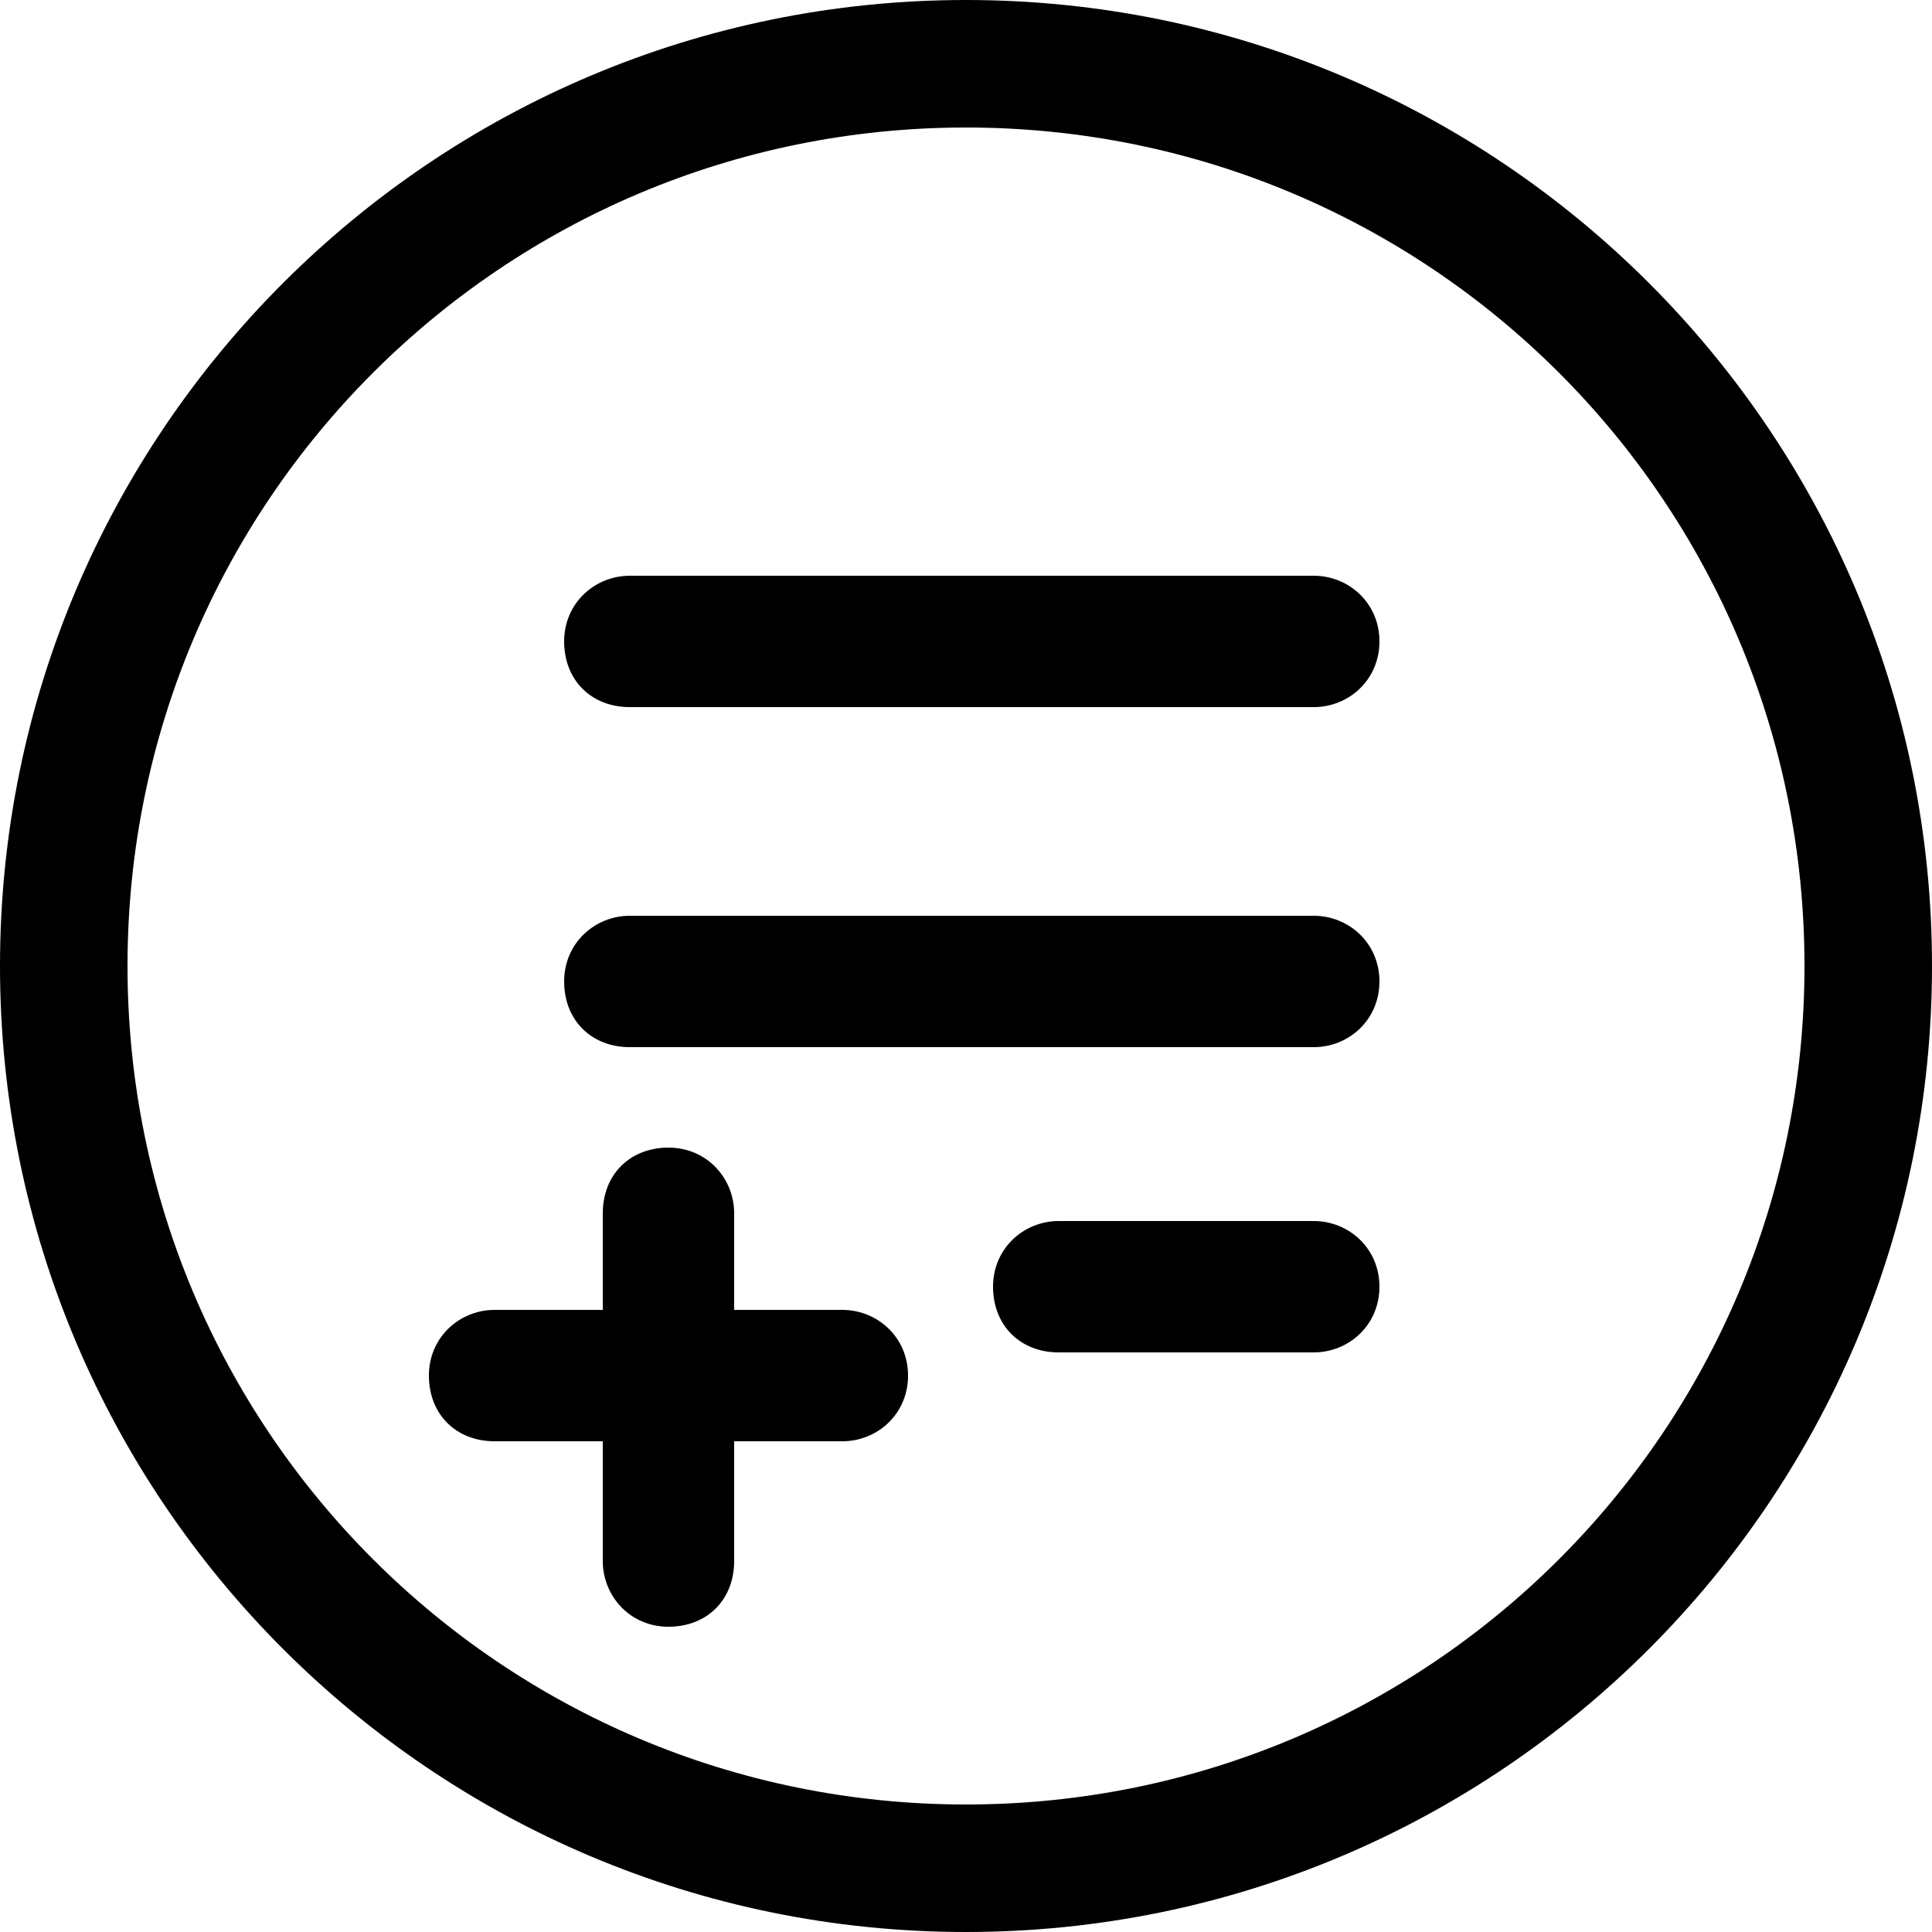 <svg width="30" height="30" viewBox="0 0 30 30" fill="none" xmlns="http://www.w3.org/2000/svg">
<path d="M15 0C6.72 0 0 6.72 0 15C0 23.28 6.72 30 15 30C23.28 30 30 23.28 30 15C30 6.72 23.28 0 15 0ZM15 28.02C7.8 28.02 1.98 22.2 1.98 15C1.98 7.8 7.8 1.98 15 1.98C22.2 1.98 28.02 7.8 28.02 15C28.02 22.2 22.2 28.02 15 28.02Z" fill="black"/>
<path d="M20.4 14.22H9.78C9.24 14.22 8.76 14.64 8.76 15.24C8.76 15.84 9.18 16.26 9.78 16.26H20.4C20.94 16.26 21.42 15.84 21.42 15.24C21.42 14.64 20.94 14.22 20.4 14.22Z" fill="black"/>
<path d="M20.4 8.94H9.78C9.24 8.94 8.76 9.36 8.76 9.96C8.76 10.56 9.18 10.98 9.78 10.98H20.4C20.94 10.98 21.42 10.56 21.42 9.96C21.42 9.36 20.94 8.94 20.4 8.94Z" fill="black"/>
<path d="M20.4 18.96H16.44C15.9 18.96 15.42 19.38 15.42 19.98C15.42 20.58 15.84 21 16.44 21H20.4C20.94 21 21.42 20.58 21.42 19.98C21.42 19.38 20.94 18.96 20.4 18.96Z" fill="black"/>
<path d="M13.08 20.34H11.4V18.84C11.4 18.3 10.98 17.82 10.38 17.82C9.78 17.82 9.36 18.24 9.36 18.84V20.34H7.68C7.14 20.34 6.66 20.76 6.66 21.36C6.66 21.96 7.08 22.38 7.68 22.38H9.36V24.24C9.36 24.78 9.78 25.26 10.38 25.26C10.98 25.26 11.4 24.84 11.4 24.24V22.38H13.08C13.62 22.38 14.1 21.96 14.1 21.36C14.1 20.76 13.62 20.34 13.08 20.34Z" fill="black"/>
</svg>

